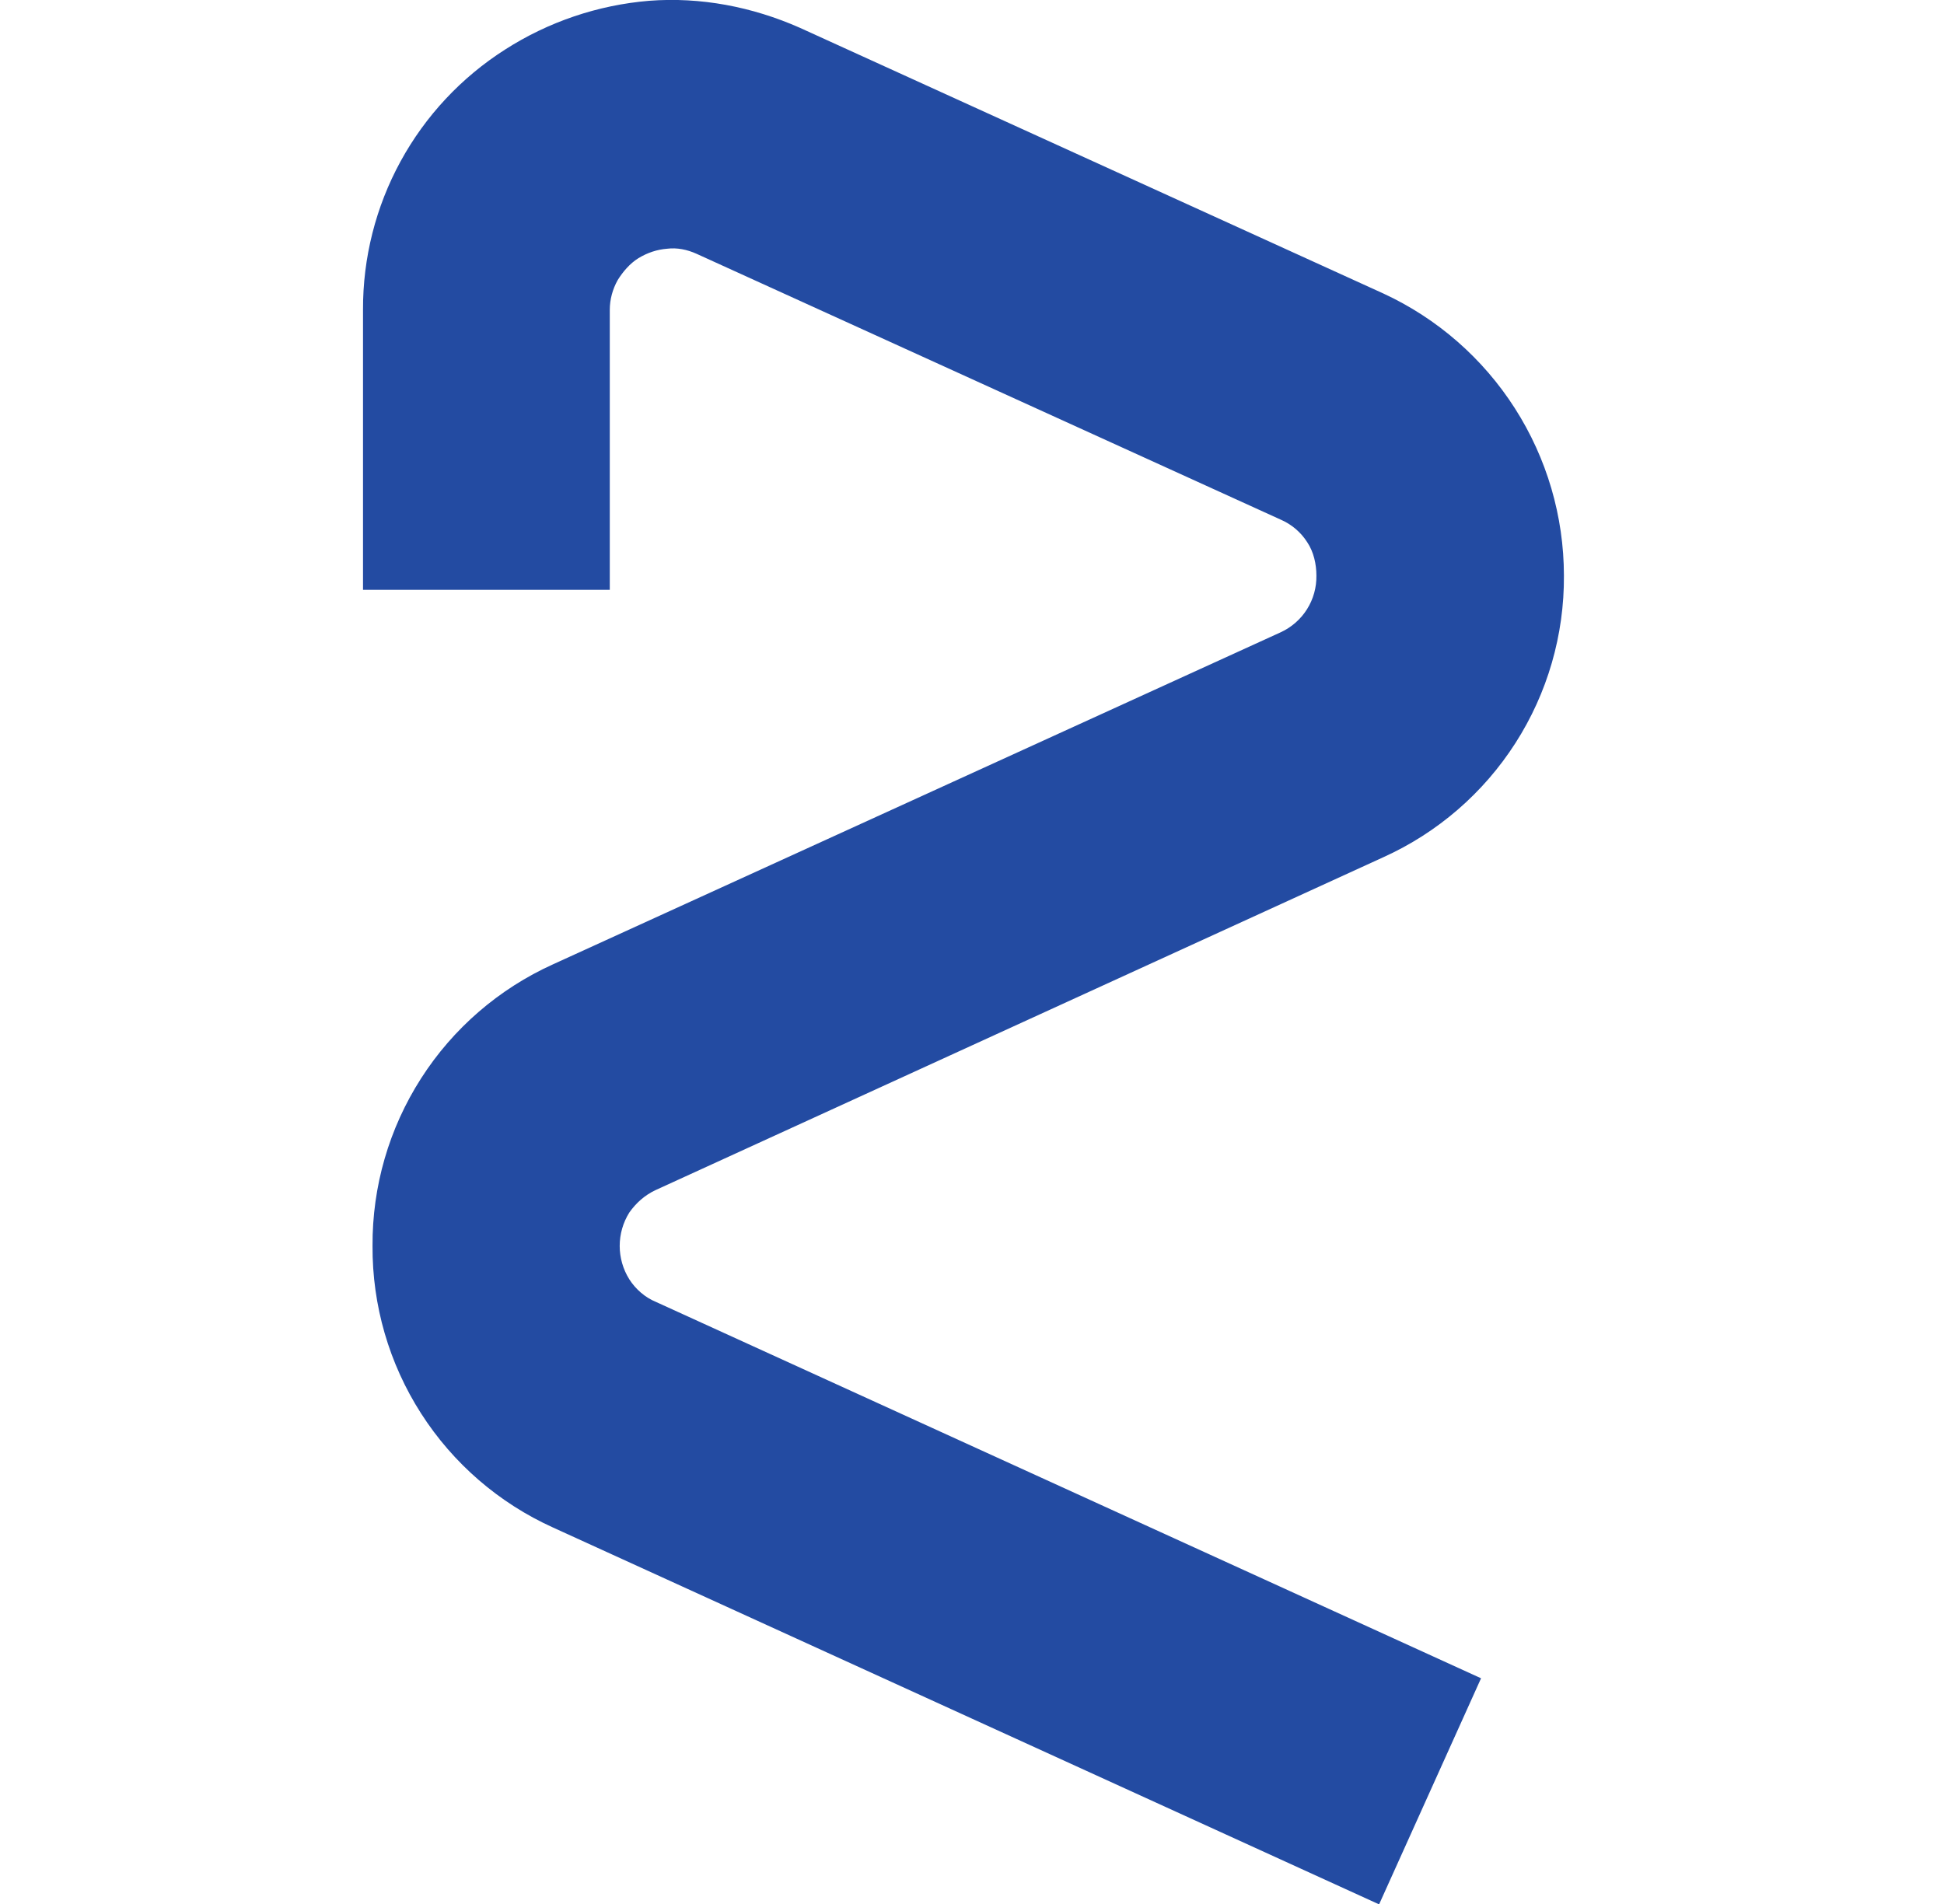 <svg width="49" height="48" viewBox="0 0 49 48" fill="none" xmlns="http://www.w3.org/2000/svg">
<g clip-path="url(#clip0_0_2262)">
<path d="M34.74 48L13.941 38.51C12.577 37.893 11.421 36.894 10.614 35.634C9.806 34.374 9.381 32.906 9.39 31.41C9.381 29.913 9.806 28.446 10.614 27.186C11.421 25.925 12.577 24.927 13.941 24.31L32.281 15.94C32.553 15.815 32.784 15.613 32.944 15.359C33.104 15.105 33.186 14.81 33.181 14.51C33.181 14.22 33.111 13.91 32.95 13.67C32.789 13.417 32.556 13.219 32.281 13.1L17.561 6.4C17.32 6.29 17.061 6.24 16.82 6.27C16.561 6.29 16.32 6.37 16.09 6.51C15.88 6.64 15.7 6.85 15.57 7.06C15.441 7.29 15.37 7.55 15.37 7.81V14.87H9.15V7.81C9.145 6.503 9.47 5.216 10.096 4.069C10.722 2.922 11.629 1.952 12.73 1.25C13.822 0.55 15.068 0.128 16.36 0.02C17.66 -0.08 18.96 0.17 20.16 0.7L34.87 7.4C36.227 8.028 37.376 9.031 38.182 10.291C38.989 11.551 39.418 13.014 39.42 14.51C39.43 16.006 39.005 17.474 38.197 18.734C37.39 19.994 36.234 20.993 34.87 21.61L16.53 30C16.25 30.13 16.03 30.33 15.861 30.57C15.704 30.822 15.62 31.113 15.62 31.41C15.62 31.707 15.704 31.998 15.861 32.25C16.02 32.5 16.261 32.71 16.53 32.82L37.331 42.31L34.761 48.01H34.74V48Z" fill="#234BA2"/>
</g>
<defs>
<clipPath id="clip0_0_2262">
<rect width="49" height="48" fill="white"/>
</clipPath>
</defs>
</svg>
